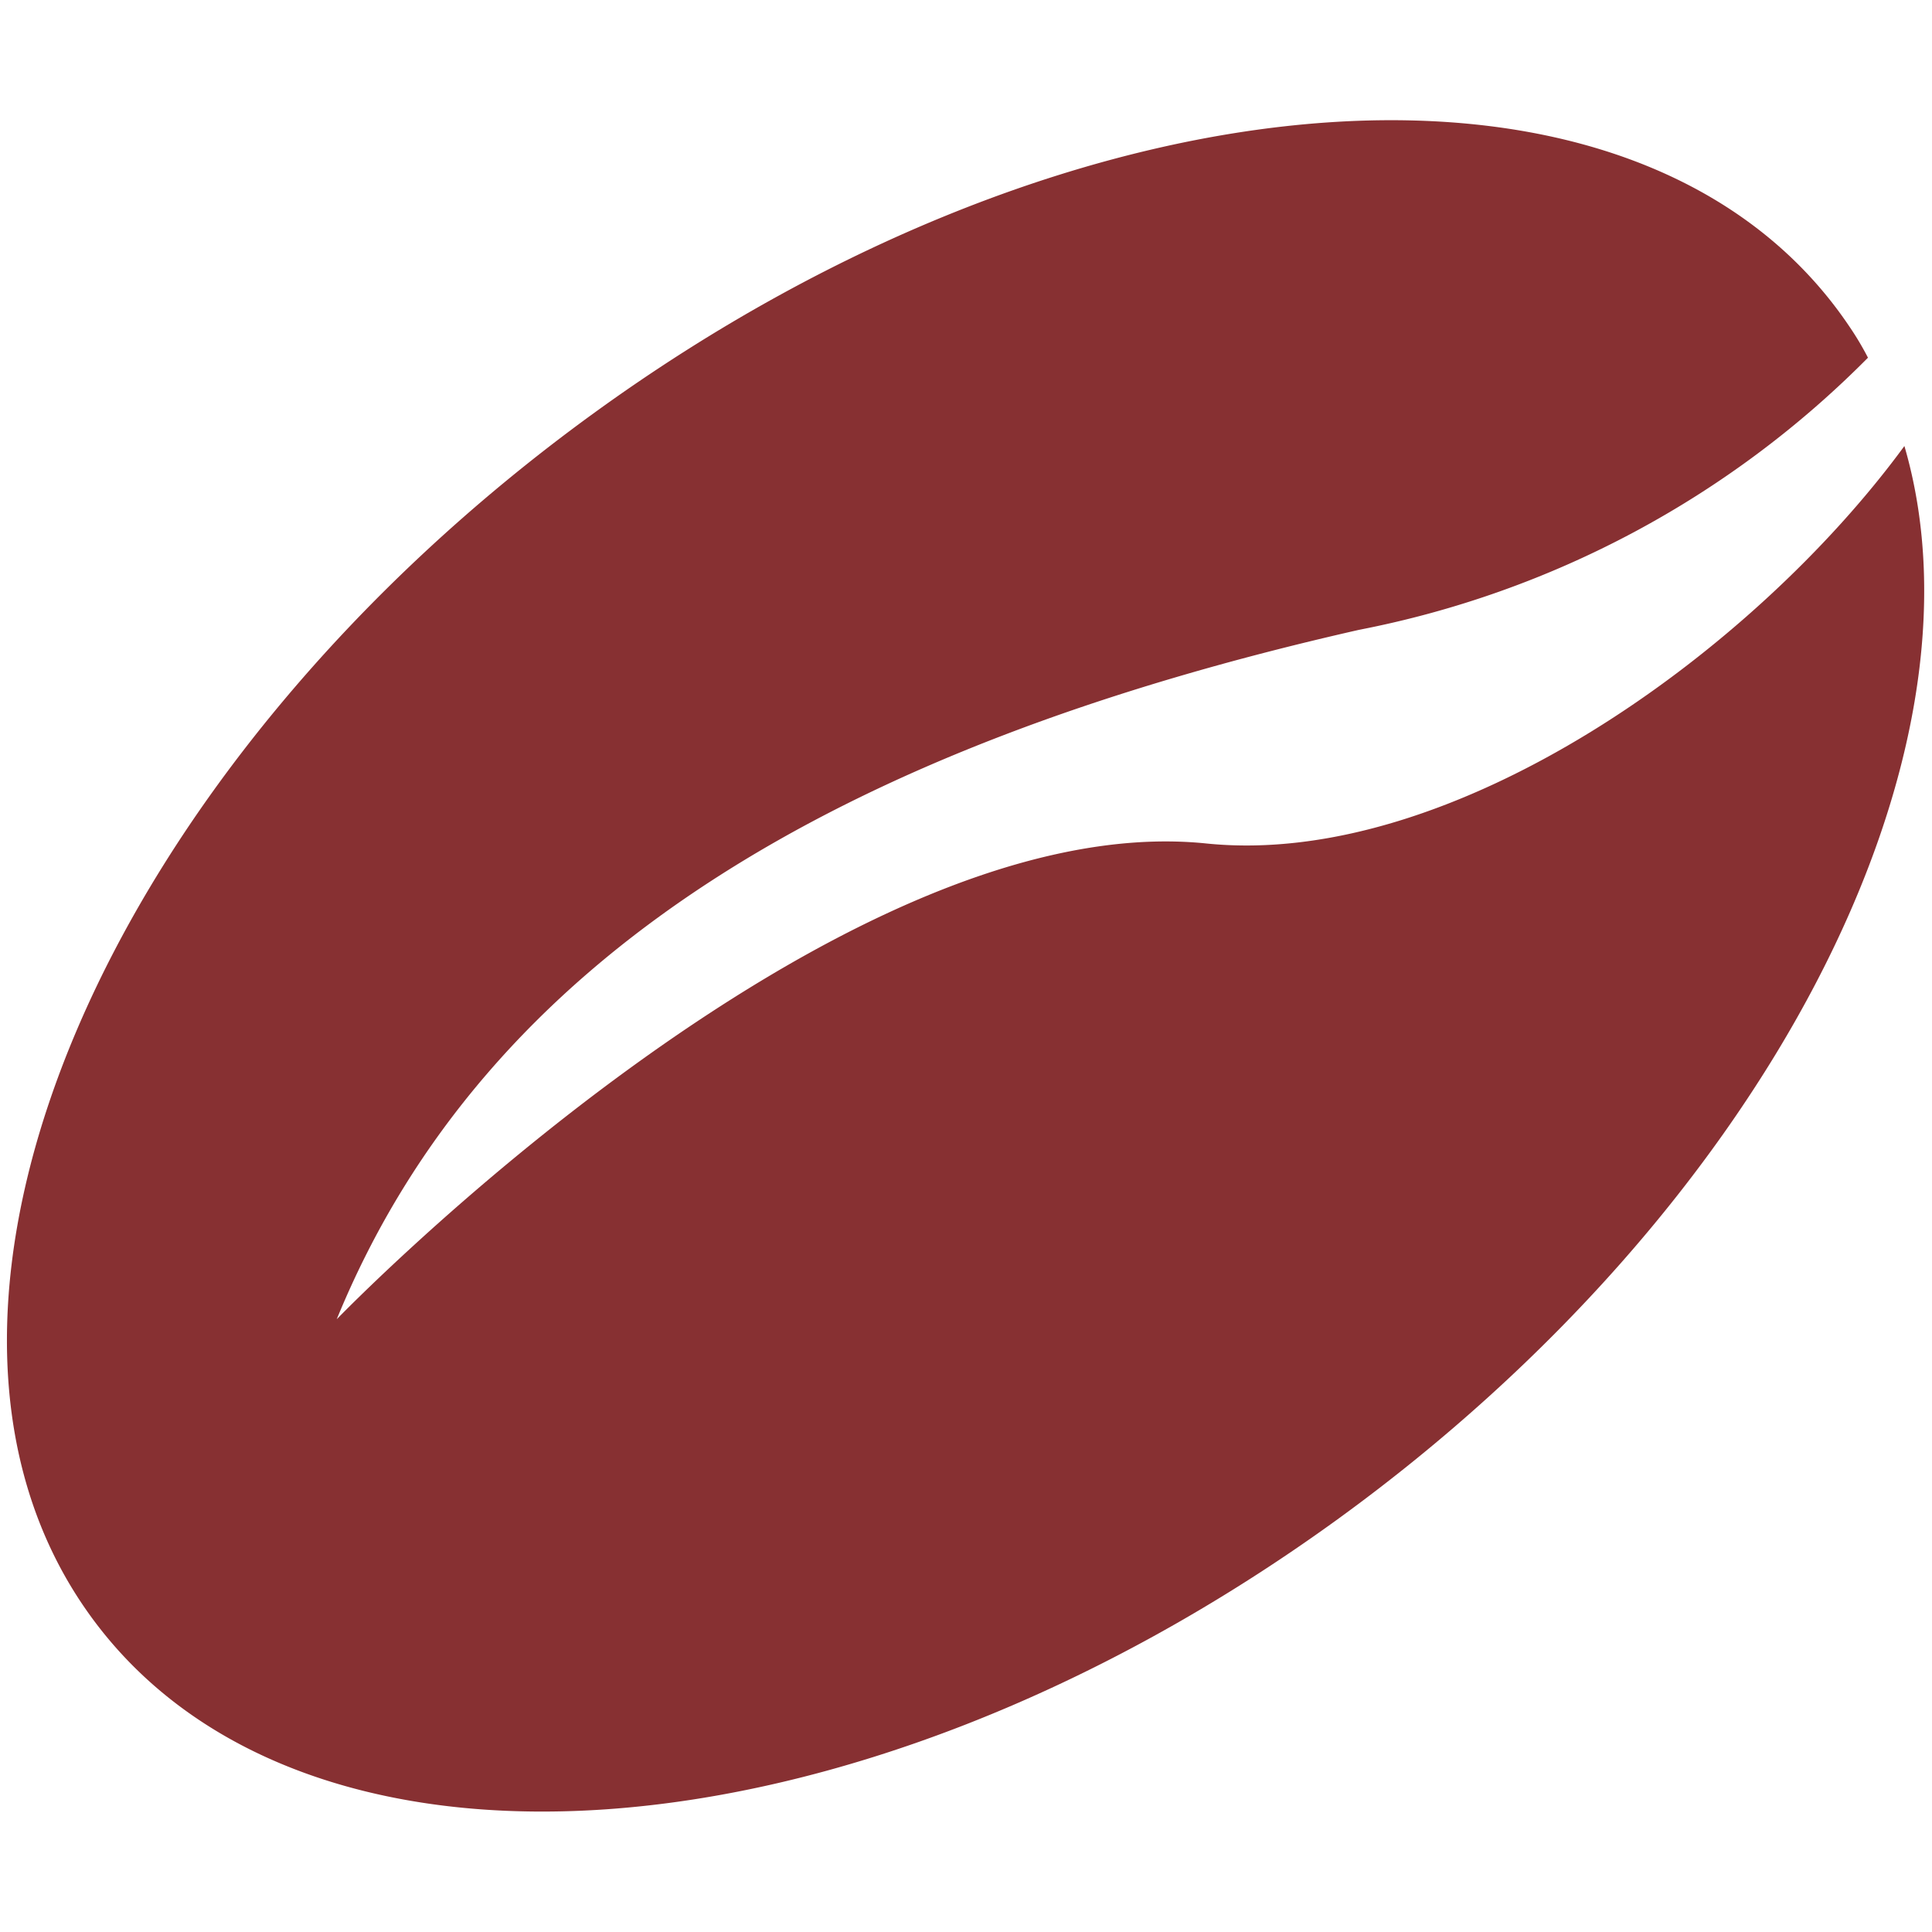 <svg id="圖層_1" data-name="圖層 1" xmlns="http://www.w3.org/2000/svg" viewBox="0 0 35 35"><defs><style>.cls-1{fill:#873032;}</style></defs><path class="cls-1" d="M21.85,15.28C15.09,14.59,6.1,23.9,6.1,23.9c2.71-6.62,9.17-10.37,18.52-12.49a17.73,17.73,0,0,0,9.22-4.93,5.36,5.36,0,0,0-.34-.57C29.77.37,19.58,1.08,10.75,7.49s-13,16.07-9.24,21.6,13.91,4.83,22.74-1.58C32,21.88,36.15,13.73,34.5,8.08,31.76,11.82,26.32,15.74,21.85,15.28Z"/></svg>